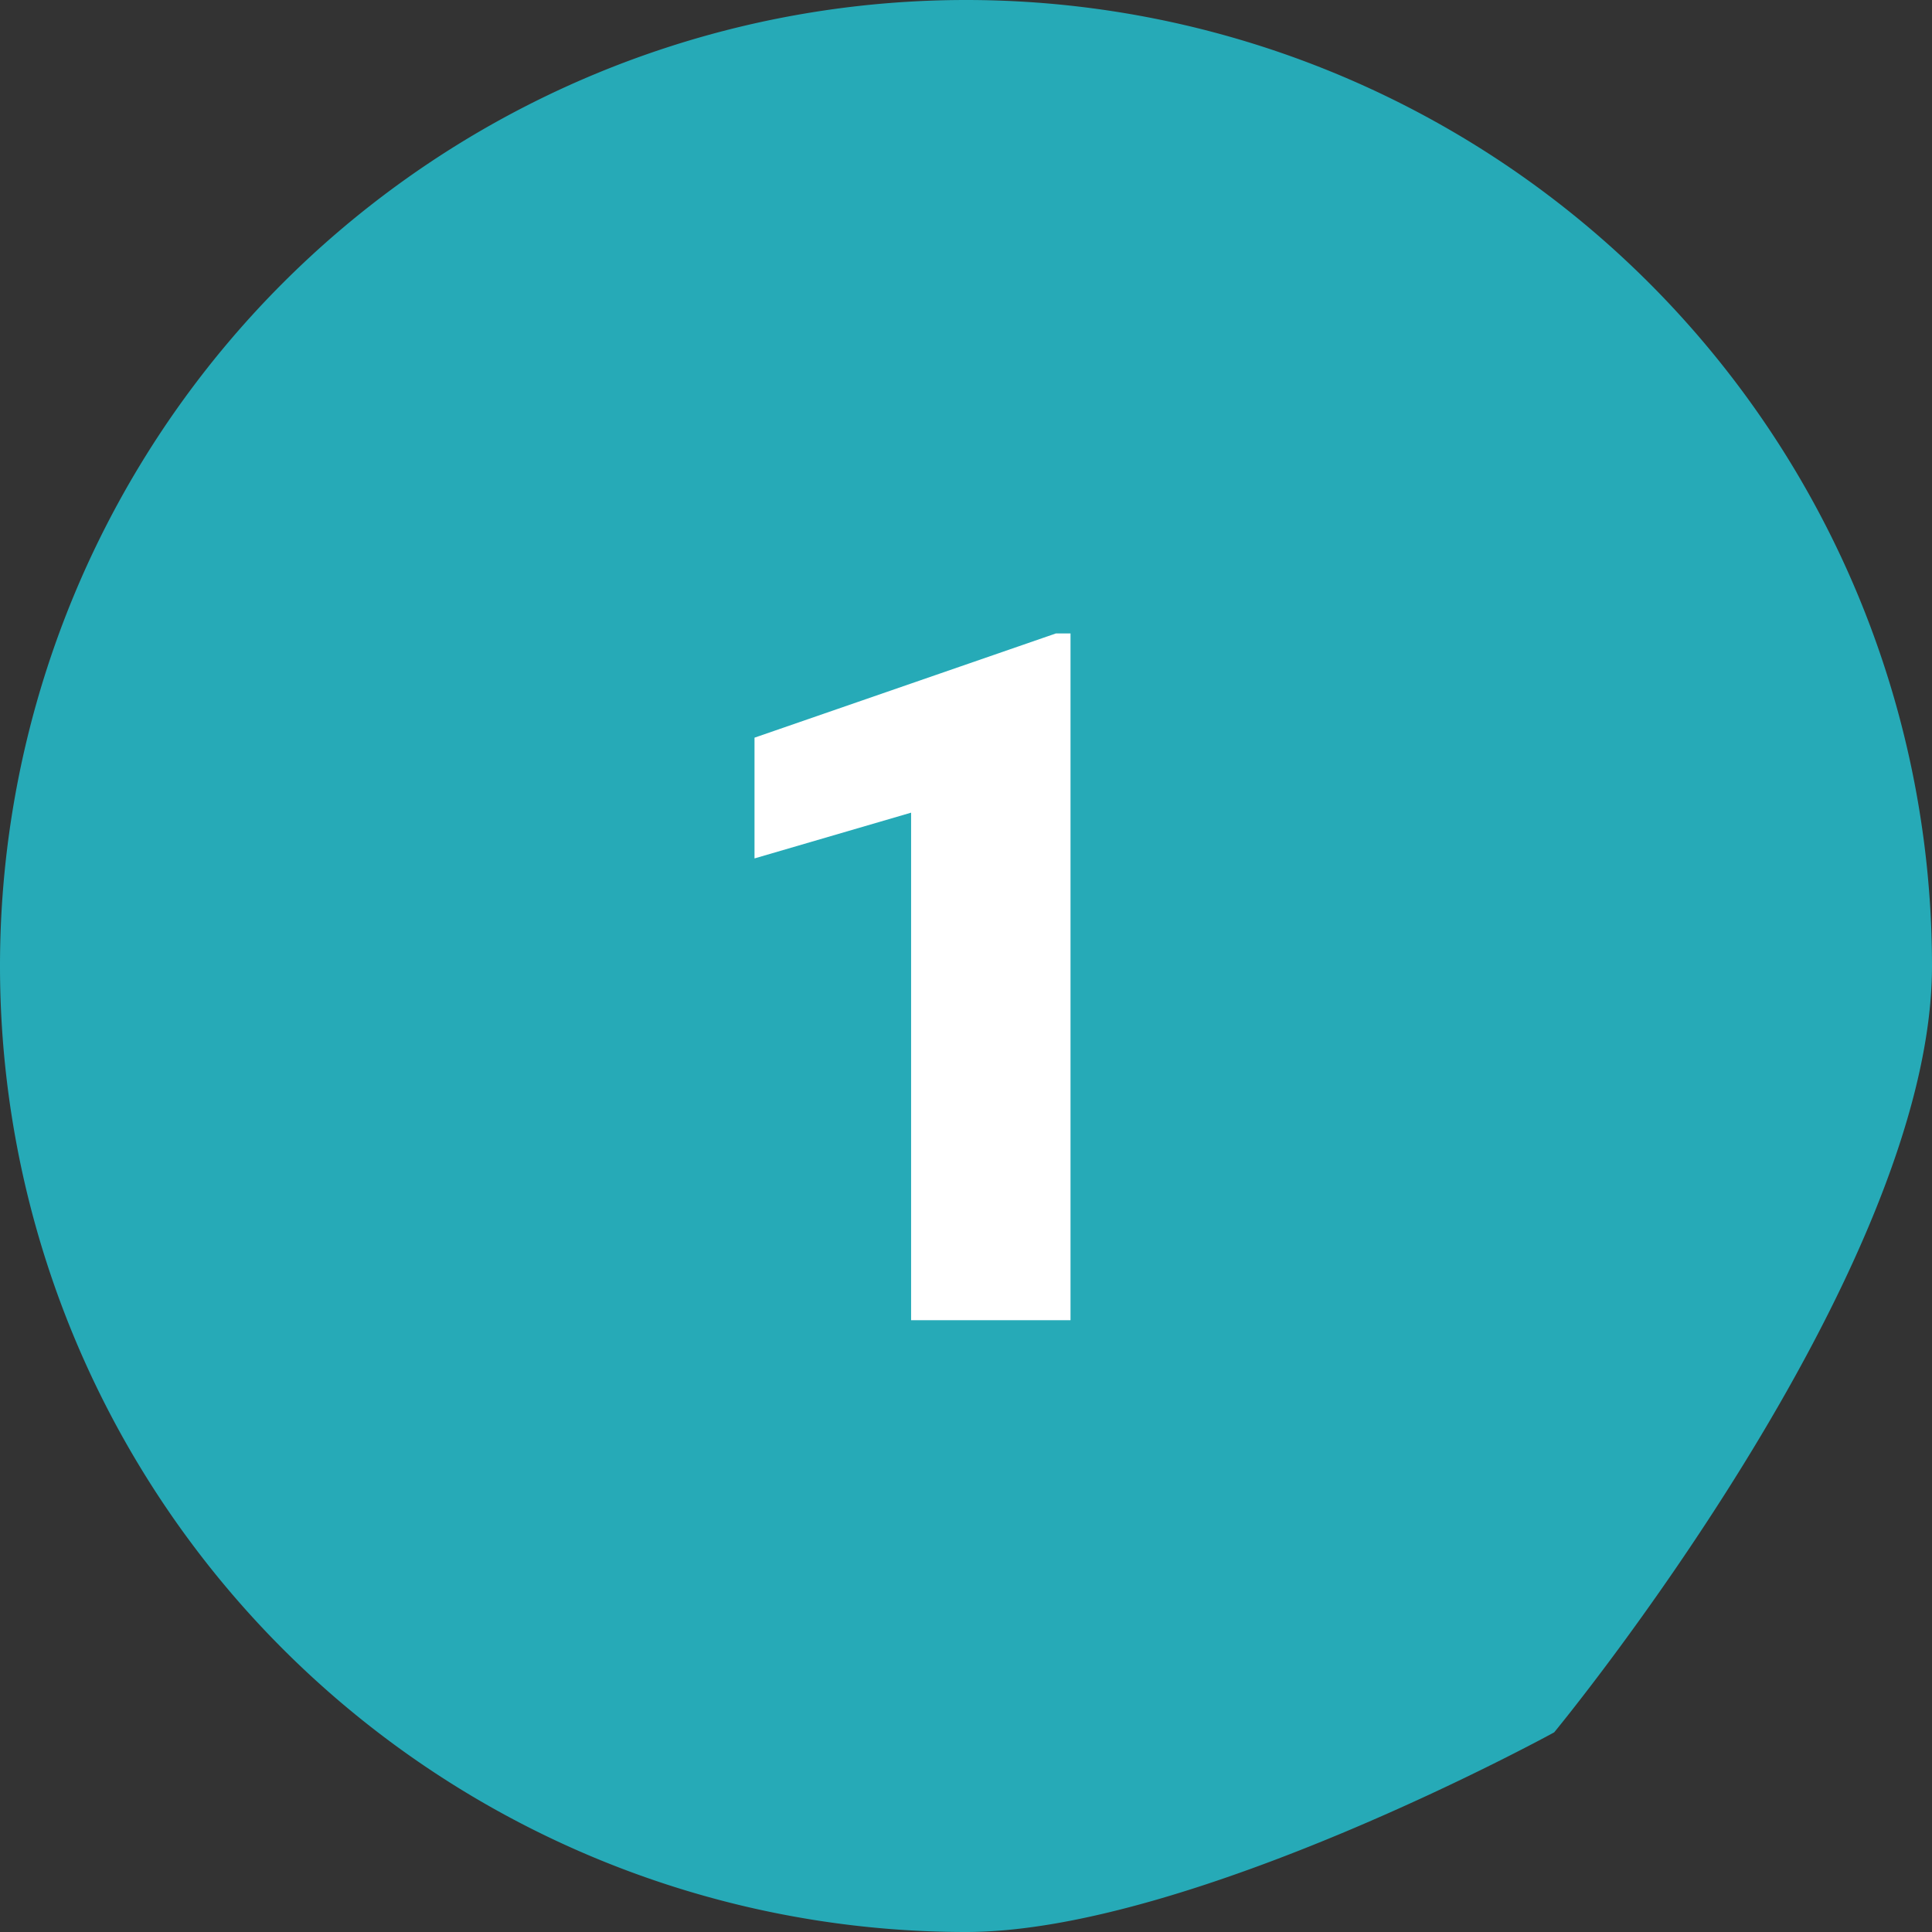 <svg xmlns="http://www.w3.org/2000/svg" width="60" height="60" viewBox="0 0 60 60">
  <rect x="0" y="0" width="60" height="60" fill="#333333" stroke="none"/>
  <g id="Grupo_61696" data-name="Grupo 61696" transform="translate(-180.5 -958.323)">
    <path id="Trazado_144546" data-name="Trazado 144546" d="M30,0A30,30,0,0,1,60,30c0,9.593-11.734,23.8-11.734,23.8S36.975,60,30,60A30,30,0,0,1,30,0Z" transform="translate(180.5 958.323)" fill="#26AAB7"/>
    <path id="Trazado_144545" data-name="Trazado 144545" d="M12.246,31H7.295V15.238L2.432,16.659v-3.75l9.36-3.237h.454Z" transform="translate(201.5 968.323)" fill="#fff"/>
  </g>
</svg>

